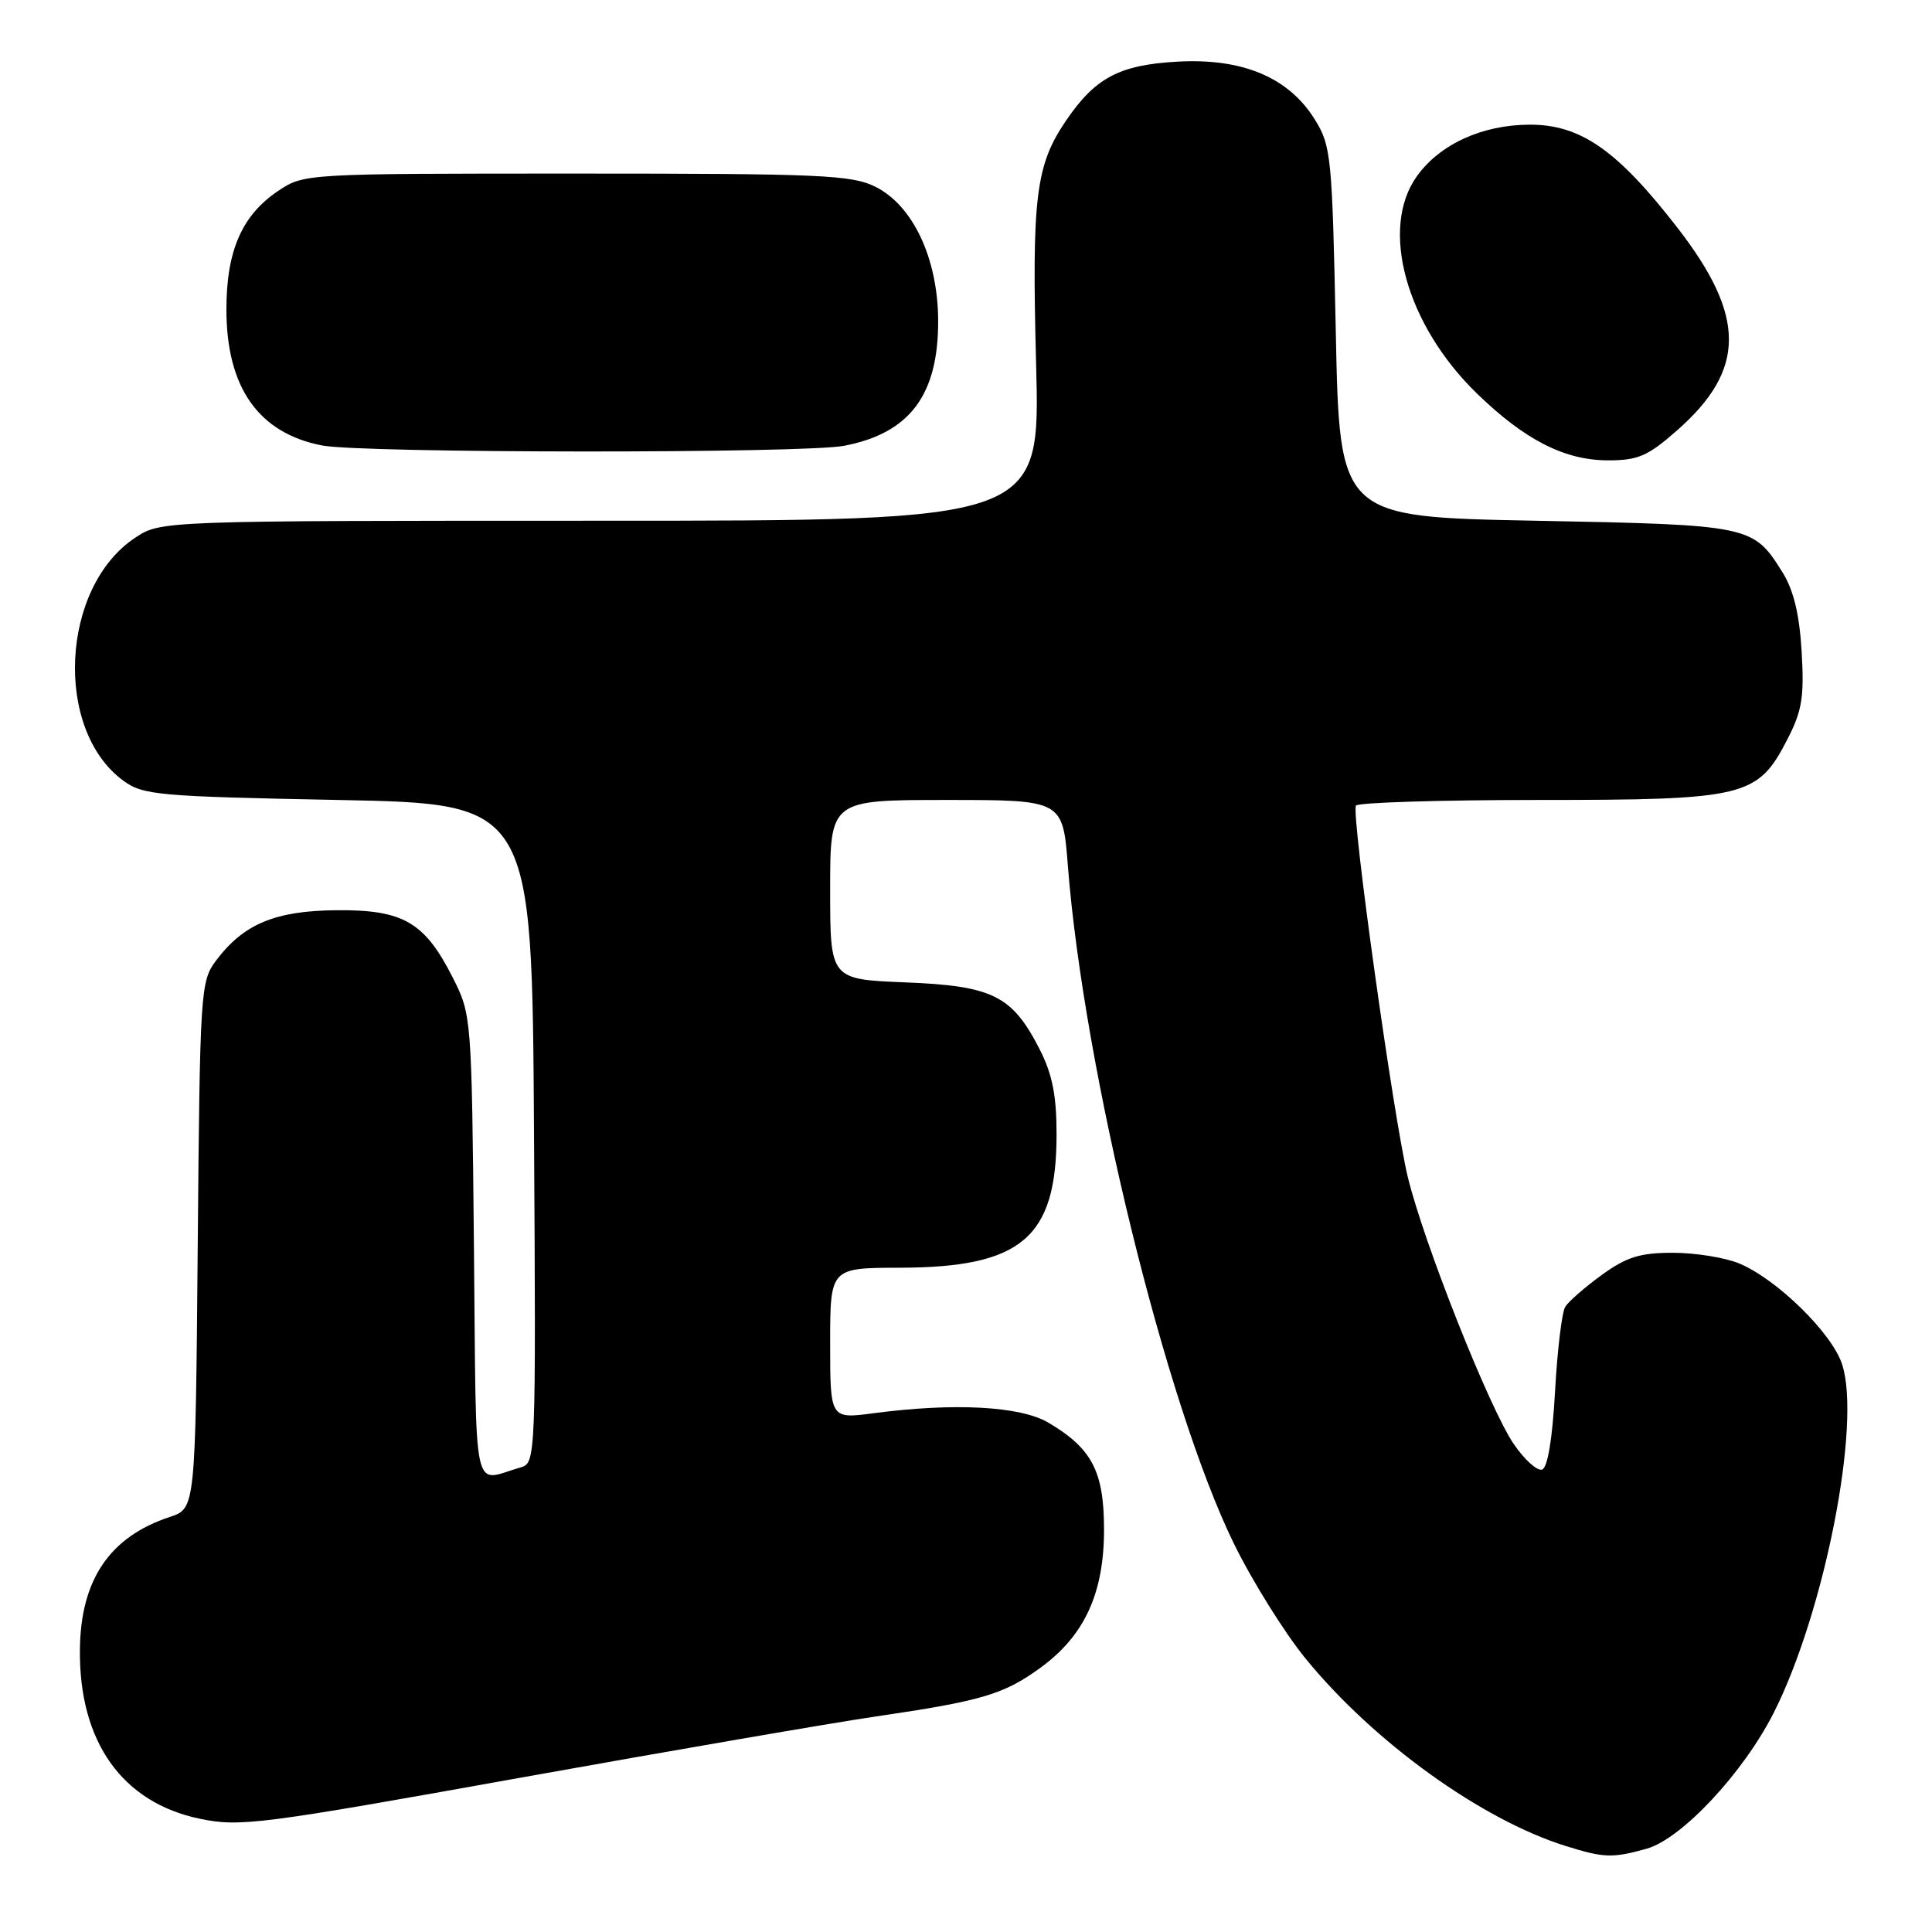 <?xml version="1.0" encoding="UTF-8" standalone="no"?>
<!DOCTYPE svg PUBLIC "-//W3C//DTD SVG 1.1//EN" "http://www.w3.org/Graphics/SVG/1.1/DTD/svg11.dtd" >
<svg xmlns="http://www.w3.org/2000/svg" xmlns:xlink="http://www.w3.org/1999/xlink" version="1.1" viewBox="0 0 256 256">
 <g >
 <path fill="currentColor"
d=" M 218.17 244.97 C 222.81 243.68 231.01 234.91 235.05 226.91 C 241.77 213.58 246.67 188.58 244.08 180.75 C 242.72 176.62 235.46 169.51 230.47 167.42 C 228.60 166.64 224.64 166.00 221.68 166.00 C 217.32 166.00 215.54 166.55 212.25 168.93 C 210.02 170.55 207.84 172.45 207.40 173.16 C 206.96 173.87 206.35 178.93 206.05 184.40 C 205.70 190.69 205.07 194.48 204.33 194.73 C 203.68 194.94 201.98 193.40 200.56 191.31 C 197.34 186.58 188.68 164.74 186.55 156.00 C 184.67 148.28 179.02 107.83 179.67 106.75 C 179.92 106.34 190.78 106.00 203.81 106.00 C 231.31 106.00 232.89 105.61 236.82 98.00 C 238.78 94.21 239.08 92.38 238.73 86.37 C 238.44 81.43 237.67 78.22 236.21 75.87 C 232.31 69.61 232.04 69.55 203.50 69.00 C 177.50 68.50 177.50 68.50 177.00 44.00 C 176.52 20.66 176.39 19.33 174.21 15.82 C 170.75 10.25 164.63 7.68 155.99 8.17 C 148.32 8.60 145.12 10.30 141.25 15.99 C 137.23 21.90 136.71 26.11 137.29 48.25 C 137.84 69.00 137.84 69.00 79.57 69.00 C 21.30 69.00 21.30 69.00 17.90 71.26 C 8.04 77.81 7.12 96.67 16.32 103.43 C 18.95 105.36 20.86 105.53 44.82 106.00 C 70.50 106.50 70.50 106.50 70.76 150.18 C 71.02 193.19 70.99 193.87 69.01 194.43 C 62.47 196.29 63.14 199.44 62.80 165.30 C 62.50 134.72 62.48 134.46 60.00 129.55 C 56.27 122.18 53.44 120.53 44.58 120.61 C 36.43 120.68 32.25 122.44 28.60 127.32 C 26.57 130.04 26.49 131.37 26.20 165.01 C 25.90 199.88 25.90 199.88 22.51 201.00 C 14.56 203.62 10.70 209.29 10.59 218.50 C 10.43 230.75 16.17 238.86 26.51 241.00 C 31.78 242.10 34.51 241.75 68.82 235.58 C 89.00 231.96 110.22 228.30 116.00 227.45 C 130.06 225.39 132.97 224.53 137.82 221.02 C 143.69 216.76 146.29 211.14 146.29 202.69 C 146.29 194.98 144.70 191.92 138.90 188.50 C 135.19 186.32 126.45 185.85 115.75 187.26 C 110.00 188.02 110.00 188.02 110.00 178.01 C 110.00 168.00 110.00 168.00 119.25 167.98 C 135.38 167.94 140.00 164.01 140.00 150.31 C 140.00 145.14 139.44 142.33 137.75 139.02 C 134.12 131.92 131.54 130.63 119.97 130.17 C 110.00 129.77 110.00 129.77 110.00 117.88 C 110.00 106.00 110.00 106.00 125.41 106.00 C 140.82 106.00 140.82 106.00 141.50 114.75 C 143.61 141.72 154.46 186.04 163.48 204.50 C 165.90 209.45 170.19 216.33 173.02 219.80 C 182.05 230.85 196.28 241.10 207.45 244.60 C 212.54 246.19 213.64 246.23 218.17 244.97 Z  M 222.22 57.03 C 231.36 48.99 231.38 41.94 222.28 30.19 C 214.30 19.89 209.43 16.49 202.66 16.52 C 196.39 16.54 190.76 19.12 187.73 23.37 C 182.79 30.30 186.32 43.04 195.71 52.15 C 202.04 58.30 207.34 61.00 213.09 61.00 C 217.06 61.00 218.36 60.43 222.22 57.03 Z  M 111.86 59.07 C 120.61 57.38 124.39 52.28 124.31 42.29 C 124.23 34.17 120.95 27.22 116.00 24.75 C 112.86 23.18 108.77 23.00 76.40 23.00 C 40.53 23.00 40.27 23.01 36.90 25.27 C 32.07 28.49 30.00 33.21 30.00 41.00 C 30.00 51.35 34.26 57.40 42.69 59.03 C 48.02 60.06 106.55 60.10 111.86 59.07 Z "/>
</g>
</svg>